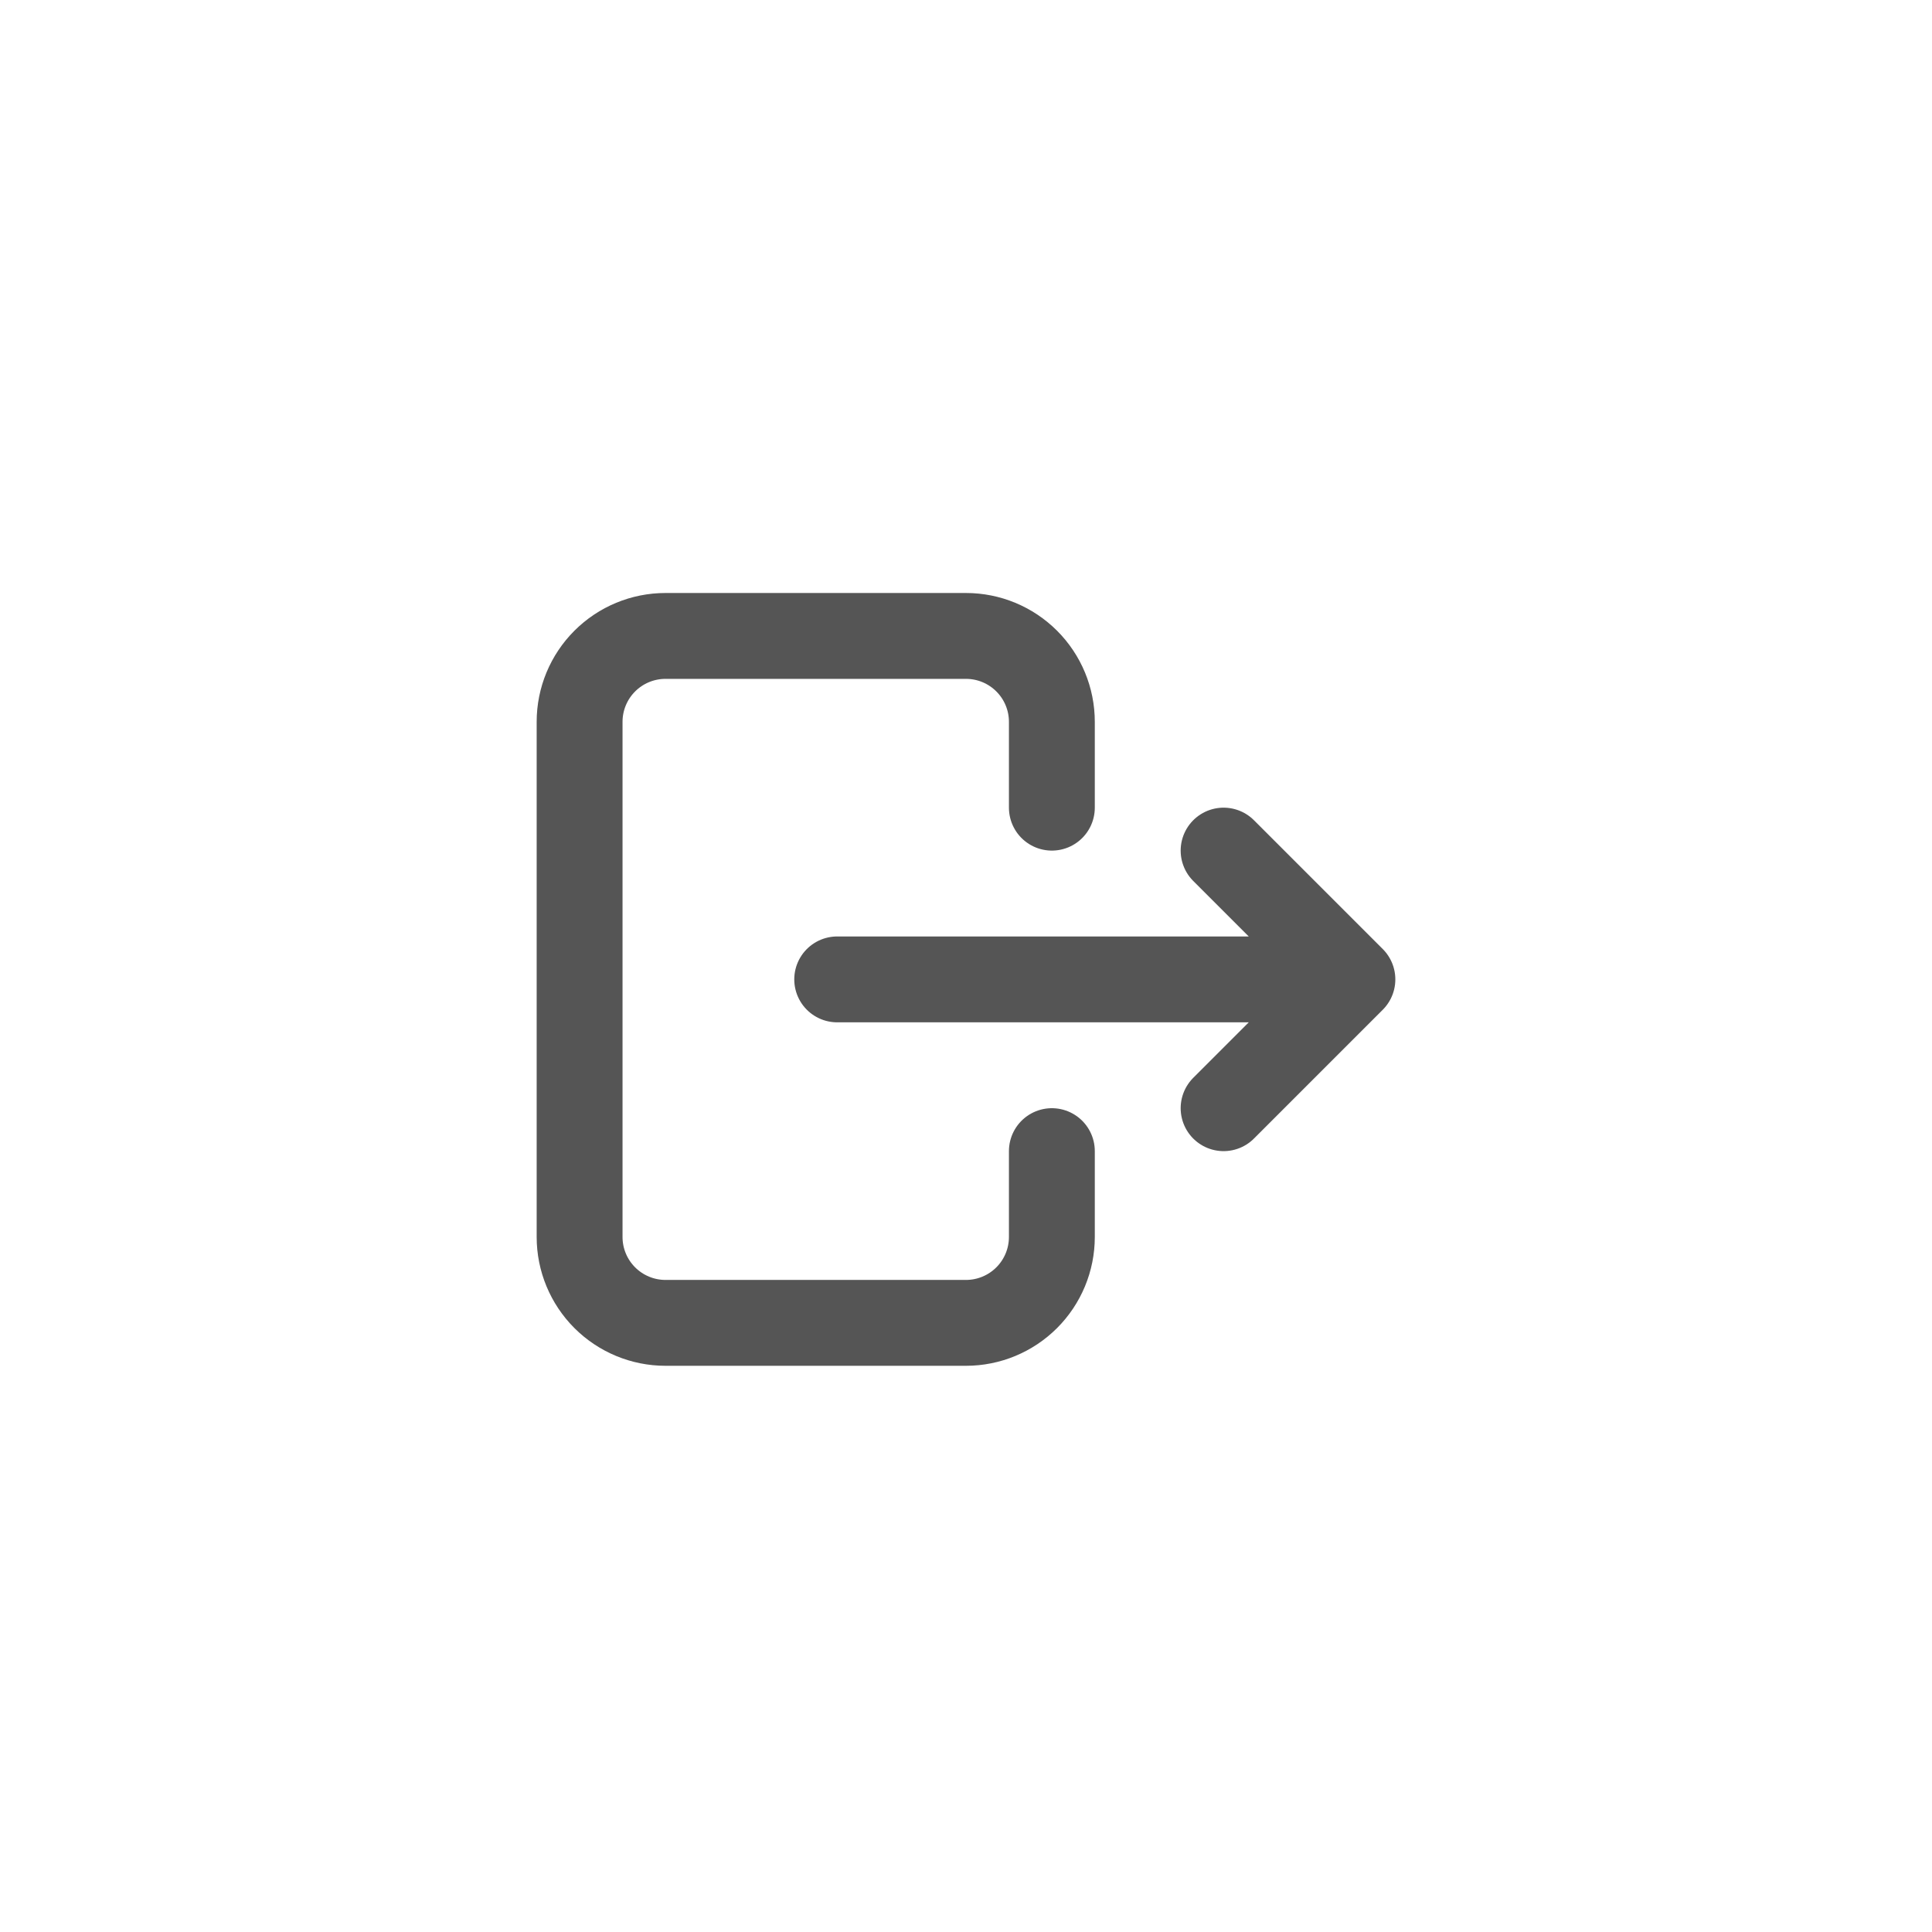 <svg width="45" height="45" viewBox="0 0 45 45" fill="none" xmlns="http://www.w3.org/2000/svg">
<path d="M24.5 18.812V16.812C24.5 16.282 24.289 15.773 23.914 15.398C23.539 15.023 23.03 14.812 22.5 14.812H15.5C14.97 14.812 14.461 15.023 14.086 15.398C13.711 15.773 13.5 16.282 13.5 16.812V28.812C13.5 29.342 13.711 29.851 14.086 30.226C14.461 30.601 14.97 30.812 15.5 30.812H22.5C23.03 30.812 23.539 30.601 23.914 30.226C24.289 29.851 24.5 29.342 24.5 28.812V26.812" stroke="#555555" stroke-width="2" stroke-linecap="round" stroke-linejoin="round"/>
<path d="M19.5 22.812H31.5M31.5 22.812L28.5 19.812M31.5 22.812L28.5 25.812" stroke="#555555" stroke-width="2" stroke-linecap="round" stroke-linejoin="round"/>
</svg>
